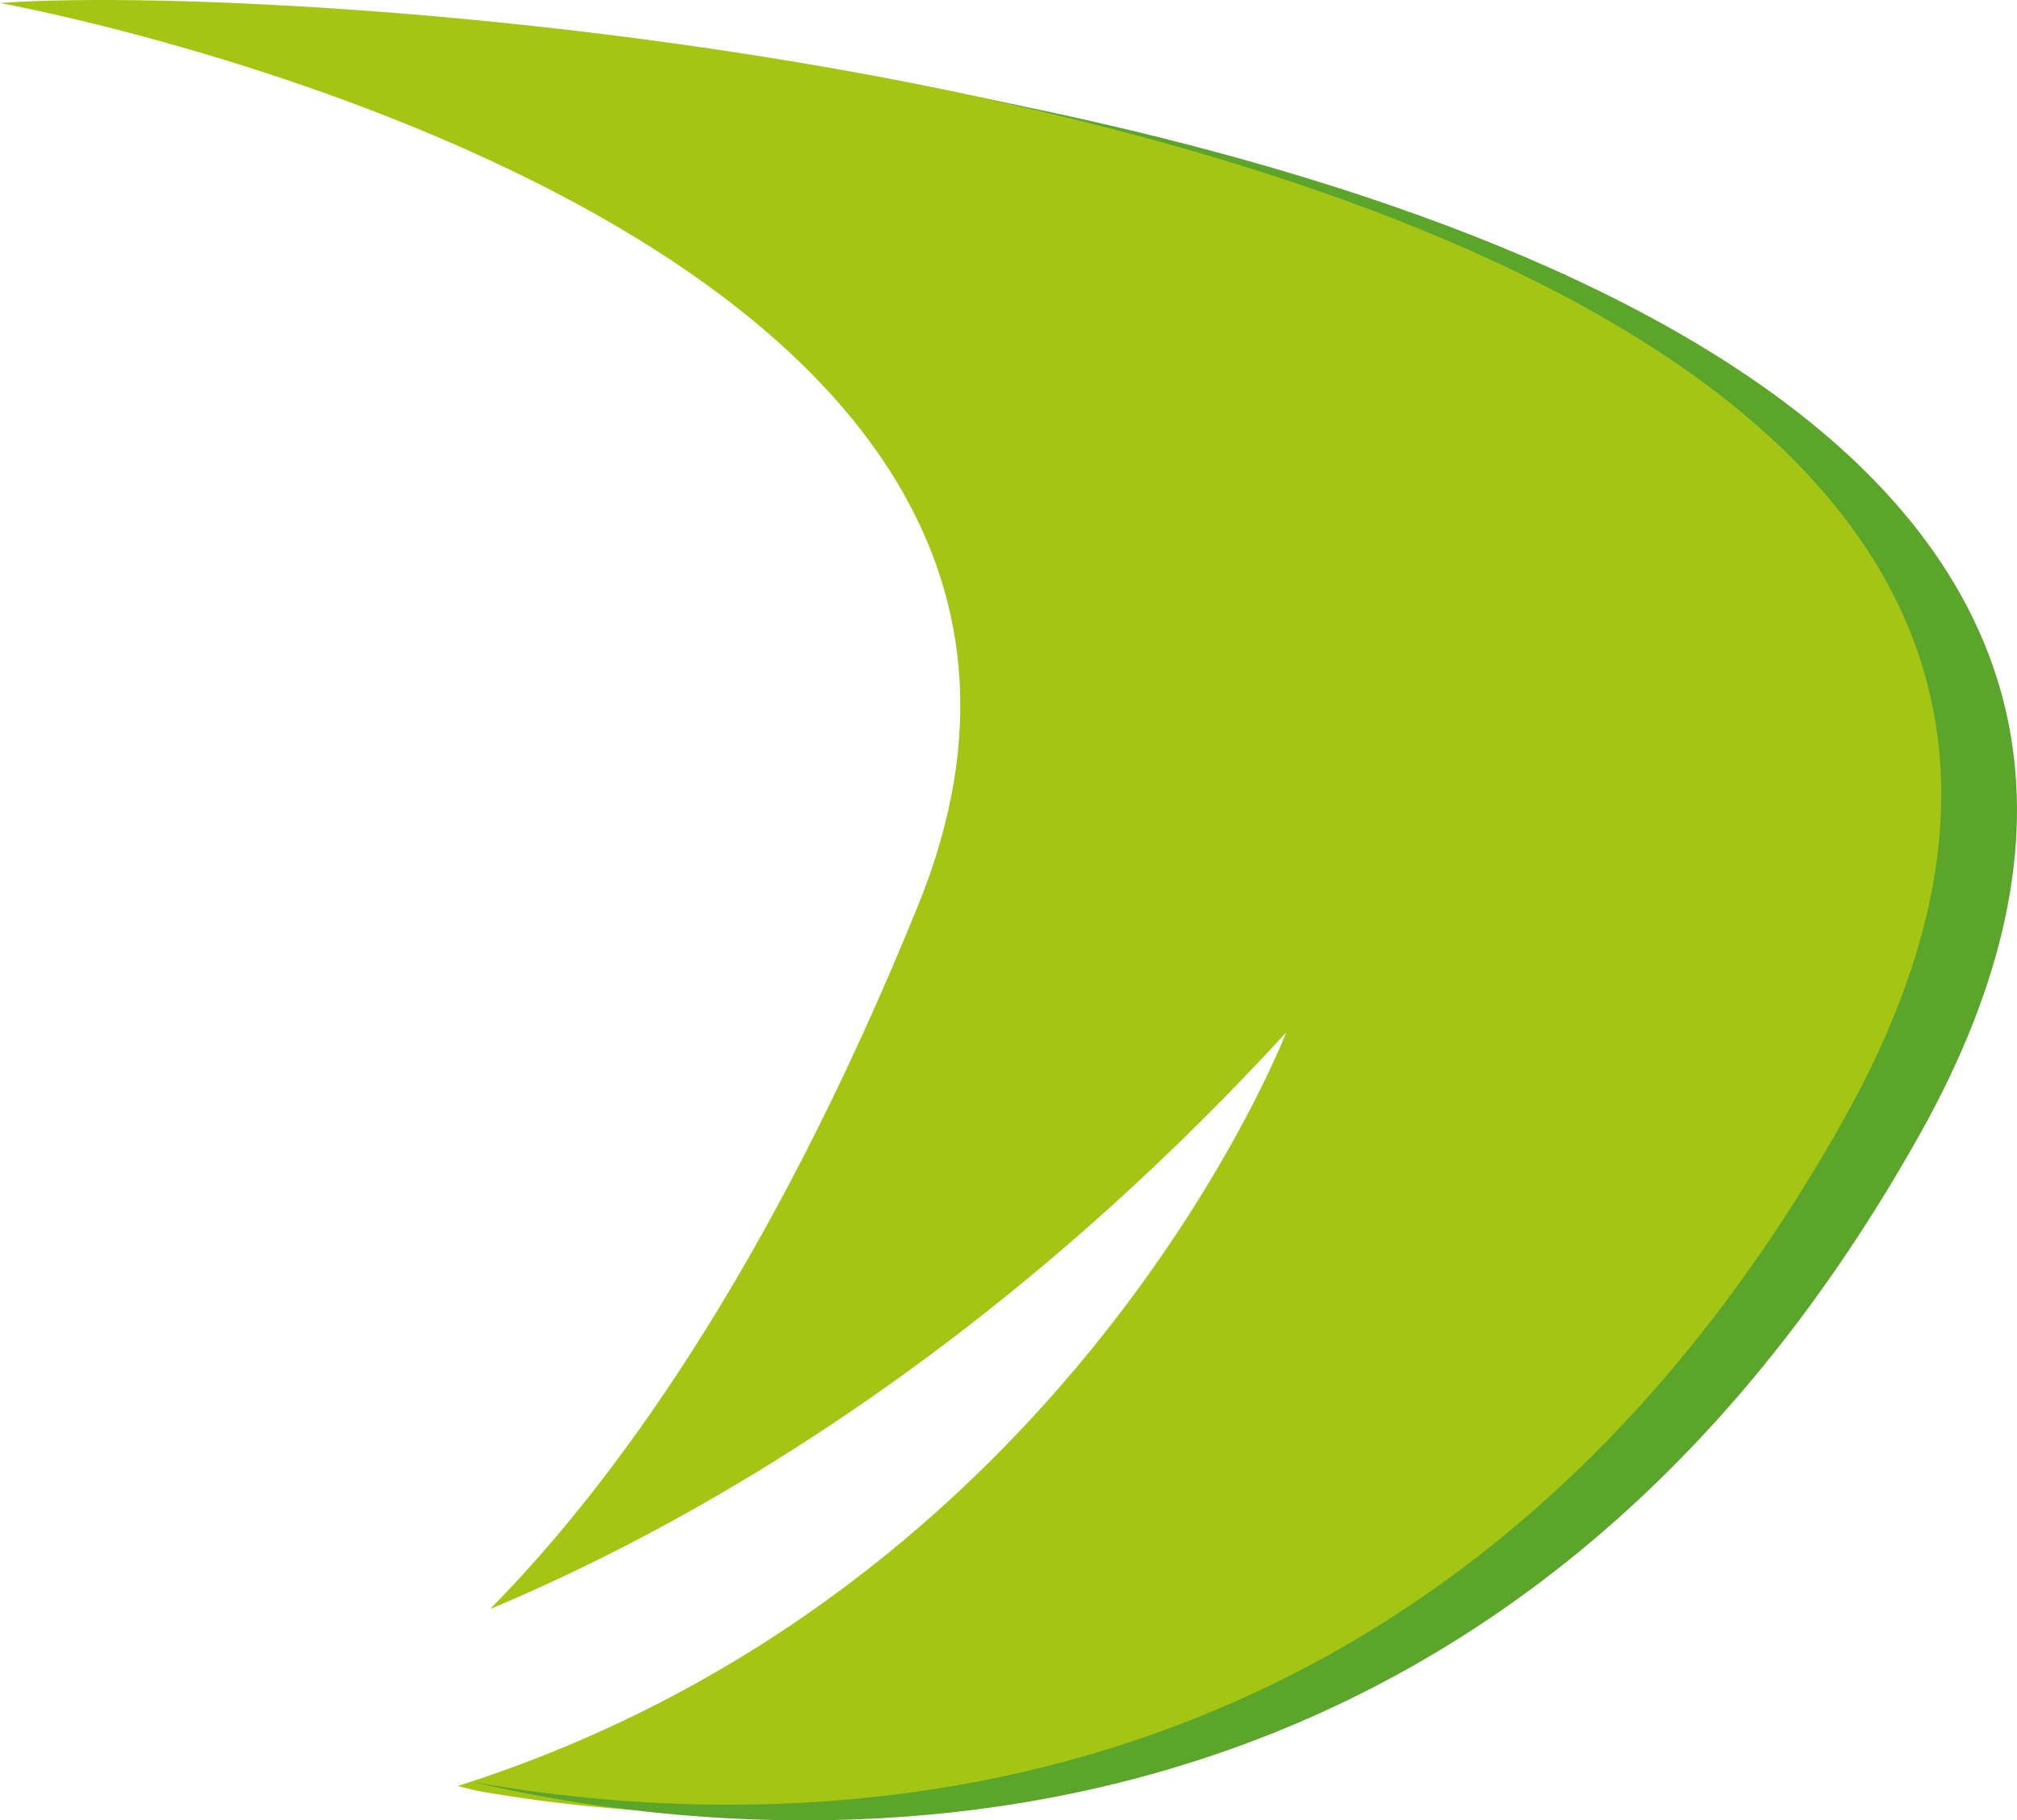 <svg version="1.1" id="图层_1" x="0px" y="0px" width="112.477px" height="101.52px" viewBox="0 0 112.477 101.52" enable-background="new 0 0 112.477 101.52" xml:space="preserve" xmlns:xml="http://www.w3.org/XML/1998/namespace" xmlns="http://www.w3.org/2000/svg" xmlns:xlink="http://www.w3.org/1999/xlink">
  <path fill="#A4C513" d="M103.318,62.707C122.067,29.254,89.158,12.926,55.11,5.511C32.003,0.48,8.371-0.448,0,0.168
	c0,0,66.74,12.041,51.206,50.304c-8.397,20.686-17.294,32.596-23.881,39.266c2.595-1.086,5.546-2.456,8.76-4.16
	c10.099-5.354,22.834-14.051,35.637-27.997c0,0-11.976,31.148-46.203,42.024c0.339,0.085,0.695,0.174,1.072,0.263
	C43.692,102.906,80.336,103.705,103.318,62.707z" class="color c1"/>
  <path fill="#5BA52A" d="M102.826,62.409c-22.872,40.803-59.341,40.008-76.361,36.984c14.332,3.387,55.582,8.491,80.582-36.113
	C126.483,28.604,90.15,12.417,54.848,5.485C88.735,12.864,121.486,29.115,102.826,62.409z" class="color c2"/>
</svg>